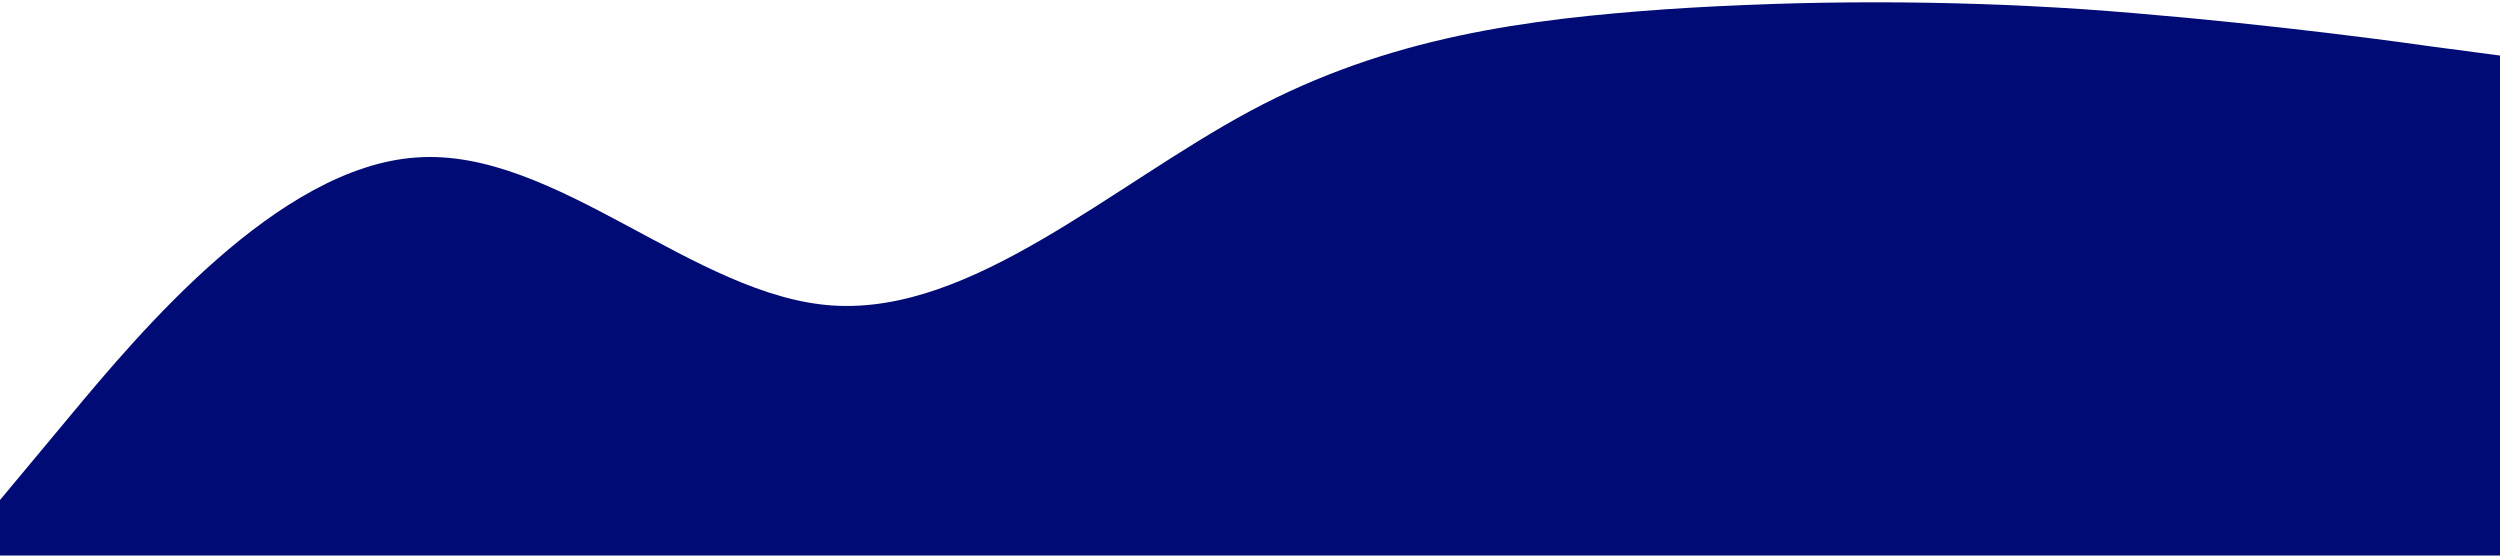 <svg xmlns="http://www.w3.org/2000/svg" viewBox="0 0 1440 320"><path fill="#000b76" fill-opacity="1" d="M0,288L40,240C80,192,160,96,240,90.7C320,85,400,171,480,176C560,181,640,107,720,64C800,21,880,11,960,5.3C1040,0,1120,0,1200,5.3C1280,11,1360,21,1400,26.7L1440,32L1440,320L1400,320C1360,320,1280,320,1200,320C1120,320,1040,320,960,320C880,320,800,320,720,320C640,320,560,320,480,320C400,320,320,320,240,320C160,320,80,320,40,320L0,320Z">
                </path></svg>